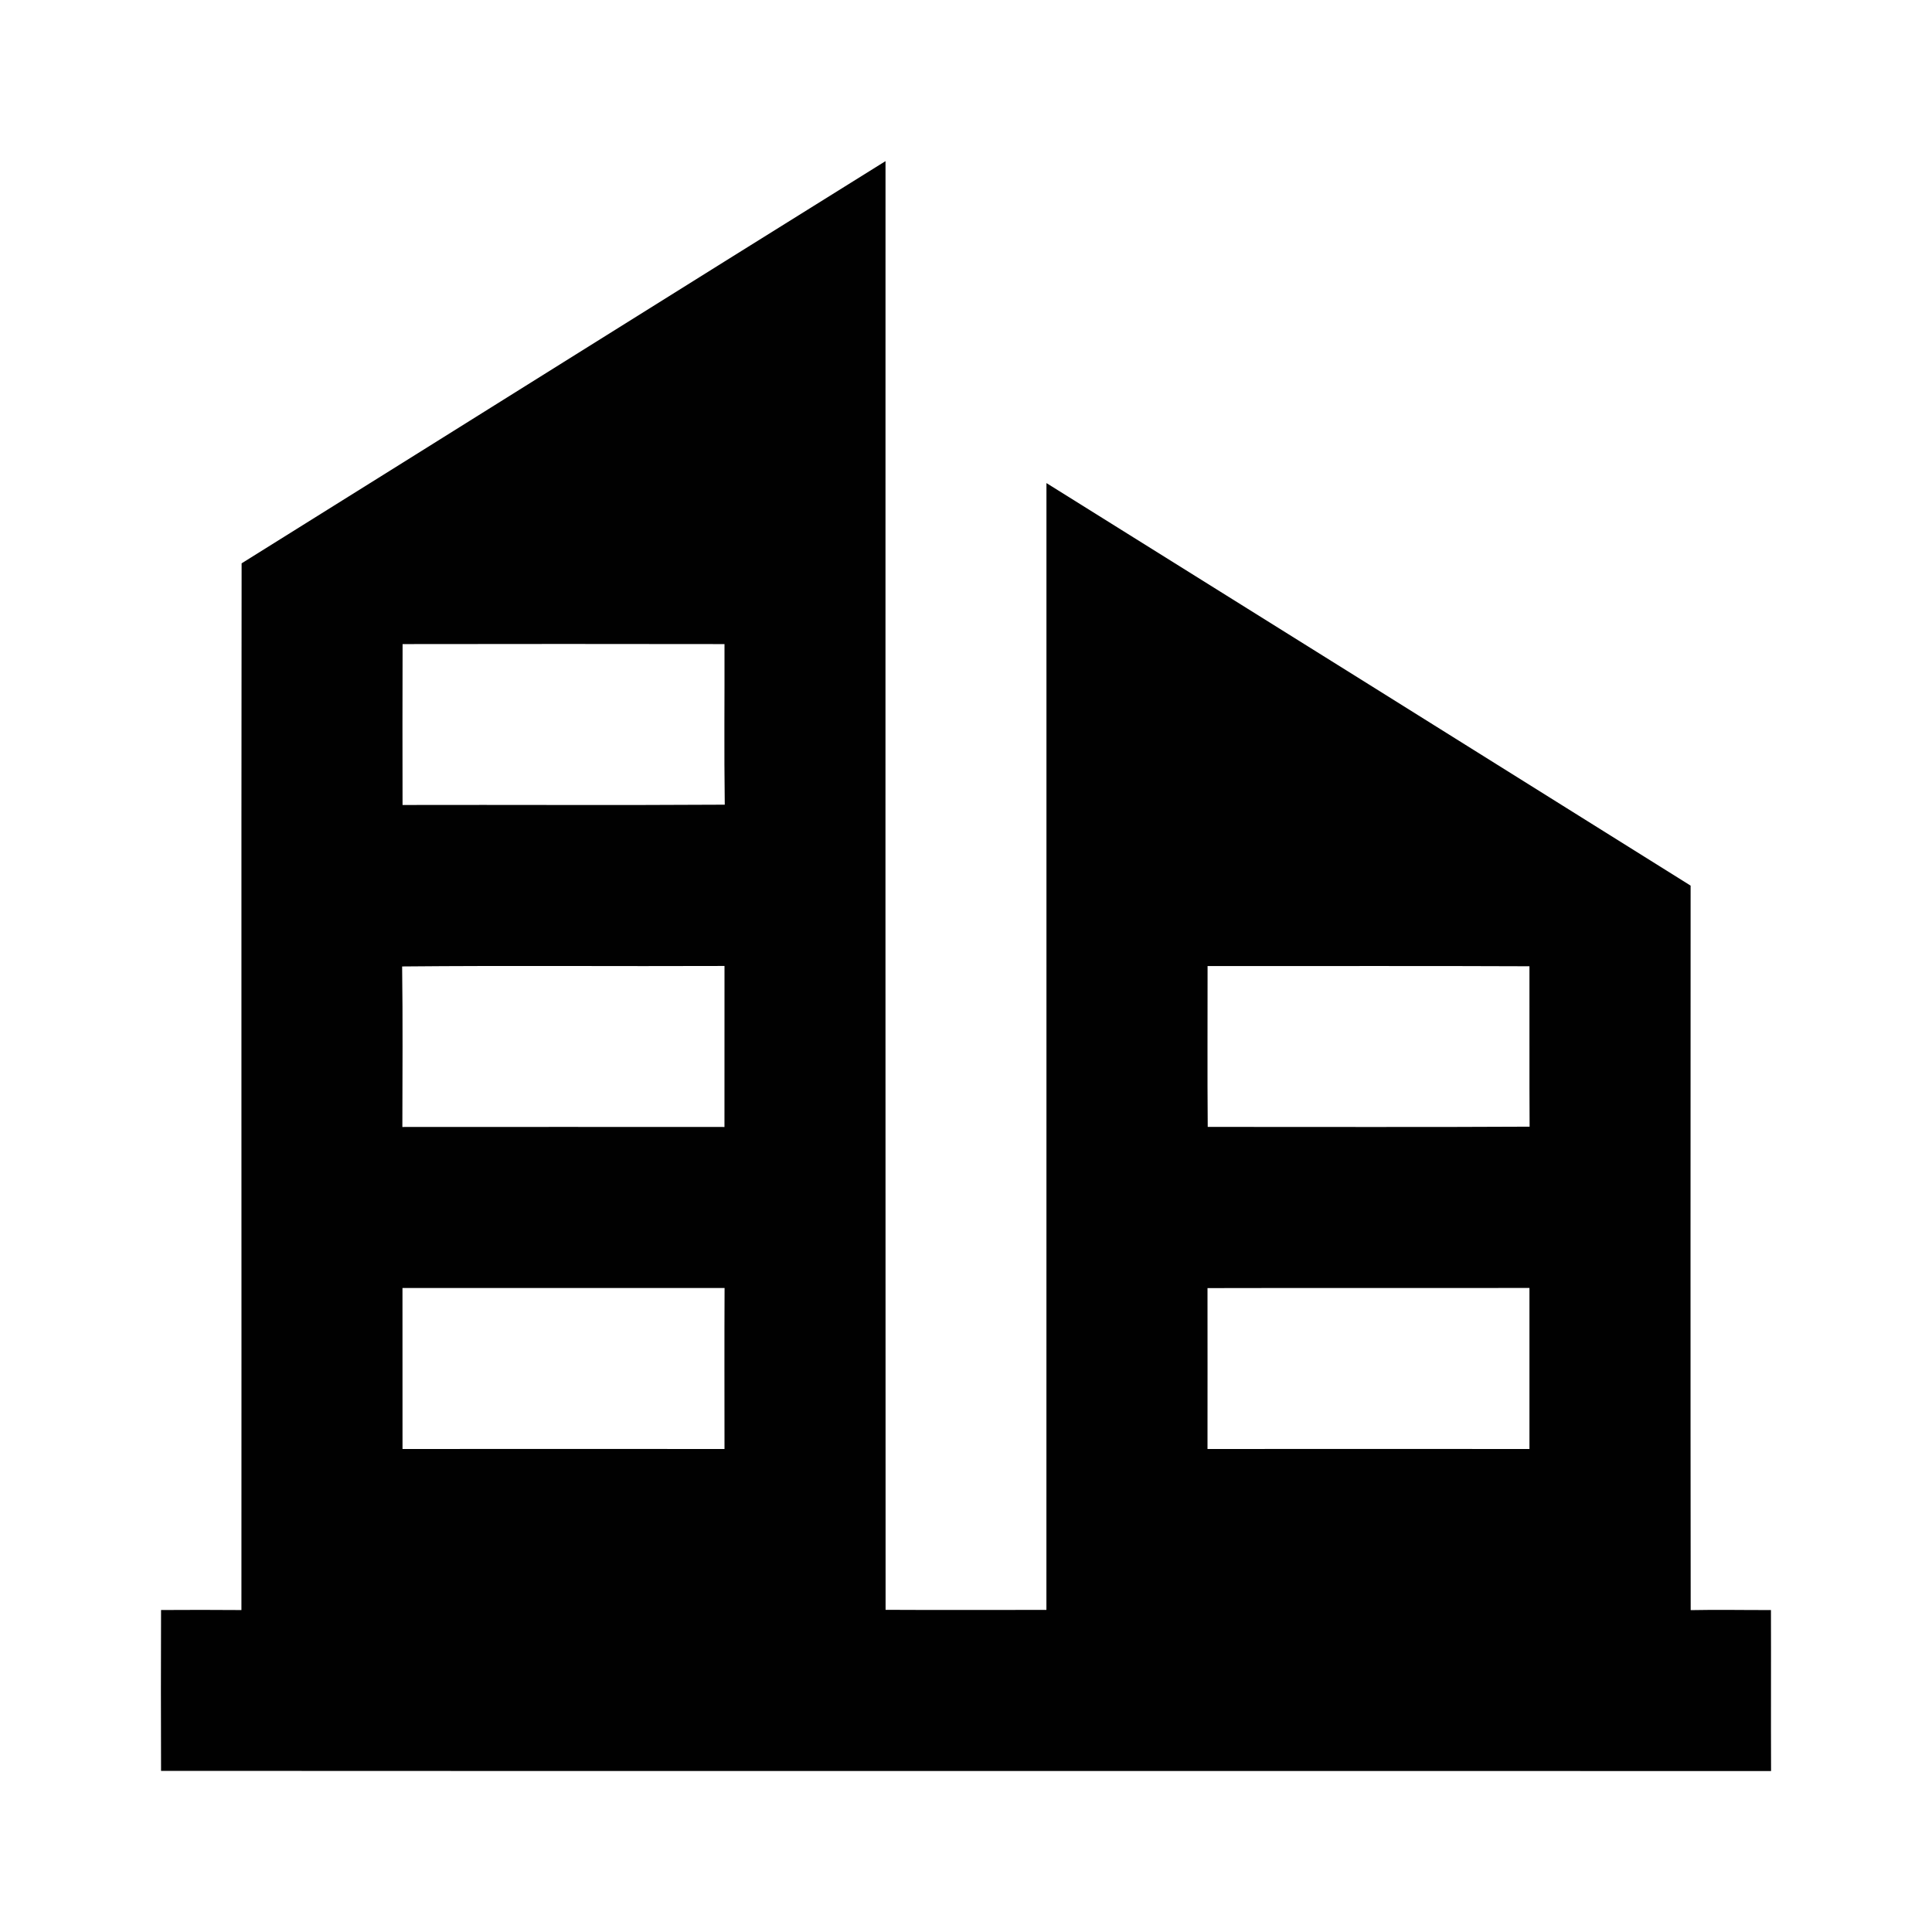 <?xml version="1.0" encoding="UTF-8" ?>
<!DOCTYPE svg PUBLIC "-//W3C//DTD SVG 1.1//EN" "http://www.w3.org/Graphics/SVG/1.1/DTD/svg11.dtd">
<svg width="512pt" height="512pt" viewBox="0 0 512 512" version="1.1" xmlns="http://www.w3.org/2000/svg">
<g id="#010101ff">
<path fill="#010101" opacity="1.00" d=" M 64.03 149.29 C 120.93 113.79 177.74 78.14 234.67 42.70 C 234.67 170.67 234.63 298.65 234.69 426.62 C 248.89 426.70 263.10 426.63 277.31 426.64 C 277.34 327.10 277.31 227.56 277.32 128.02 C 334.24 163.55 391.15 199.10 448.03 234.70 C 448.01 298.70 447.98 362.70 448.05 426.70 C 455.13 426.55 462.23 426.70 469.32 426.68 C 469.37 440.90 469.29 455.12 469.35 469.35 C 327.12 469.29 184.90 469.39 42.68 469.30 C 42.63 455.09 42.63 440.88 42.68 426.67 C 49.78 426.63 56.88 426.62 63.98 426.68 C 64.03 334.21 63.92 241.75 64.03 149.29 M 106.69 170.69 C 106.64 184.91 106.66 199.12 106.68 213.33 C 135.14 213.26 163.61 213.43 192.07 213.25 C 191.87 199.06 192.04 184.87 192.00 170.69 C 163.56 170.65 135.12 170.64 106.69 170.69 M 106.57 256.12 C 106.76 270.30 106.65 284.48 106.63 298.66 C 135.08 298.65 163.54 298.63 191.99 298.66 C 191.98 284.44 191.98 270.22 192.00 255.99 C 163.52 256.11 135.04 255.85 106.57 256.12 M 320.02 256.01 C 320.04 270.22 319.94 284.43 320.06 298.64 C 348.49 298.62 376.93 298.74 405.36 298.58 C 405.27 284.41 405.36 270.24 405.32 256.07 C 376.88 255.94 348.45 256.05 320.02 256.01 M 106.66 341.34 C 106.66 355.56 106.66 369.78 106.67 384.00 C 135.11 383.97 163.56 383.98 192.00 384.00 C 192.00 369.78 191.95 355.56 192.02 341.34 C 163.57 341.33 135.12 341.33 106.66 341.34 M 320.00 341.36 C 320.00 355.57 320.03 369.79 320.00 384.00 C 348.44 383.98 376.88 383.97 405.32 384.00 C 405.32 369.78 405.33 355.55 405.32 341.32 C 376.88 341.37 348.44 341.29 320.00 341.36 Z" />
</g>
</svg>
